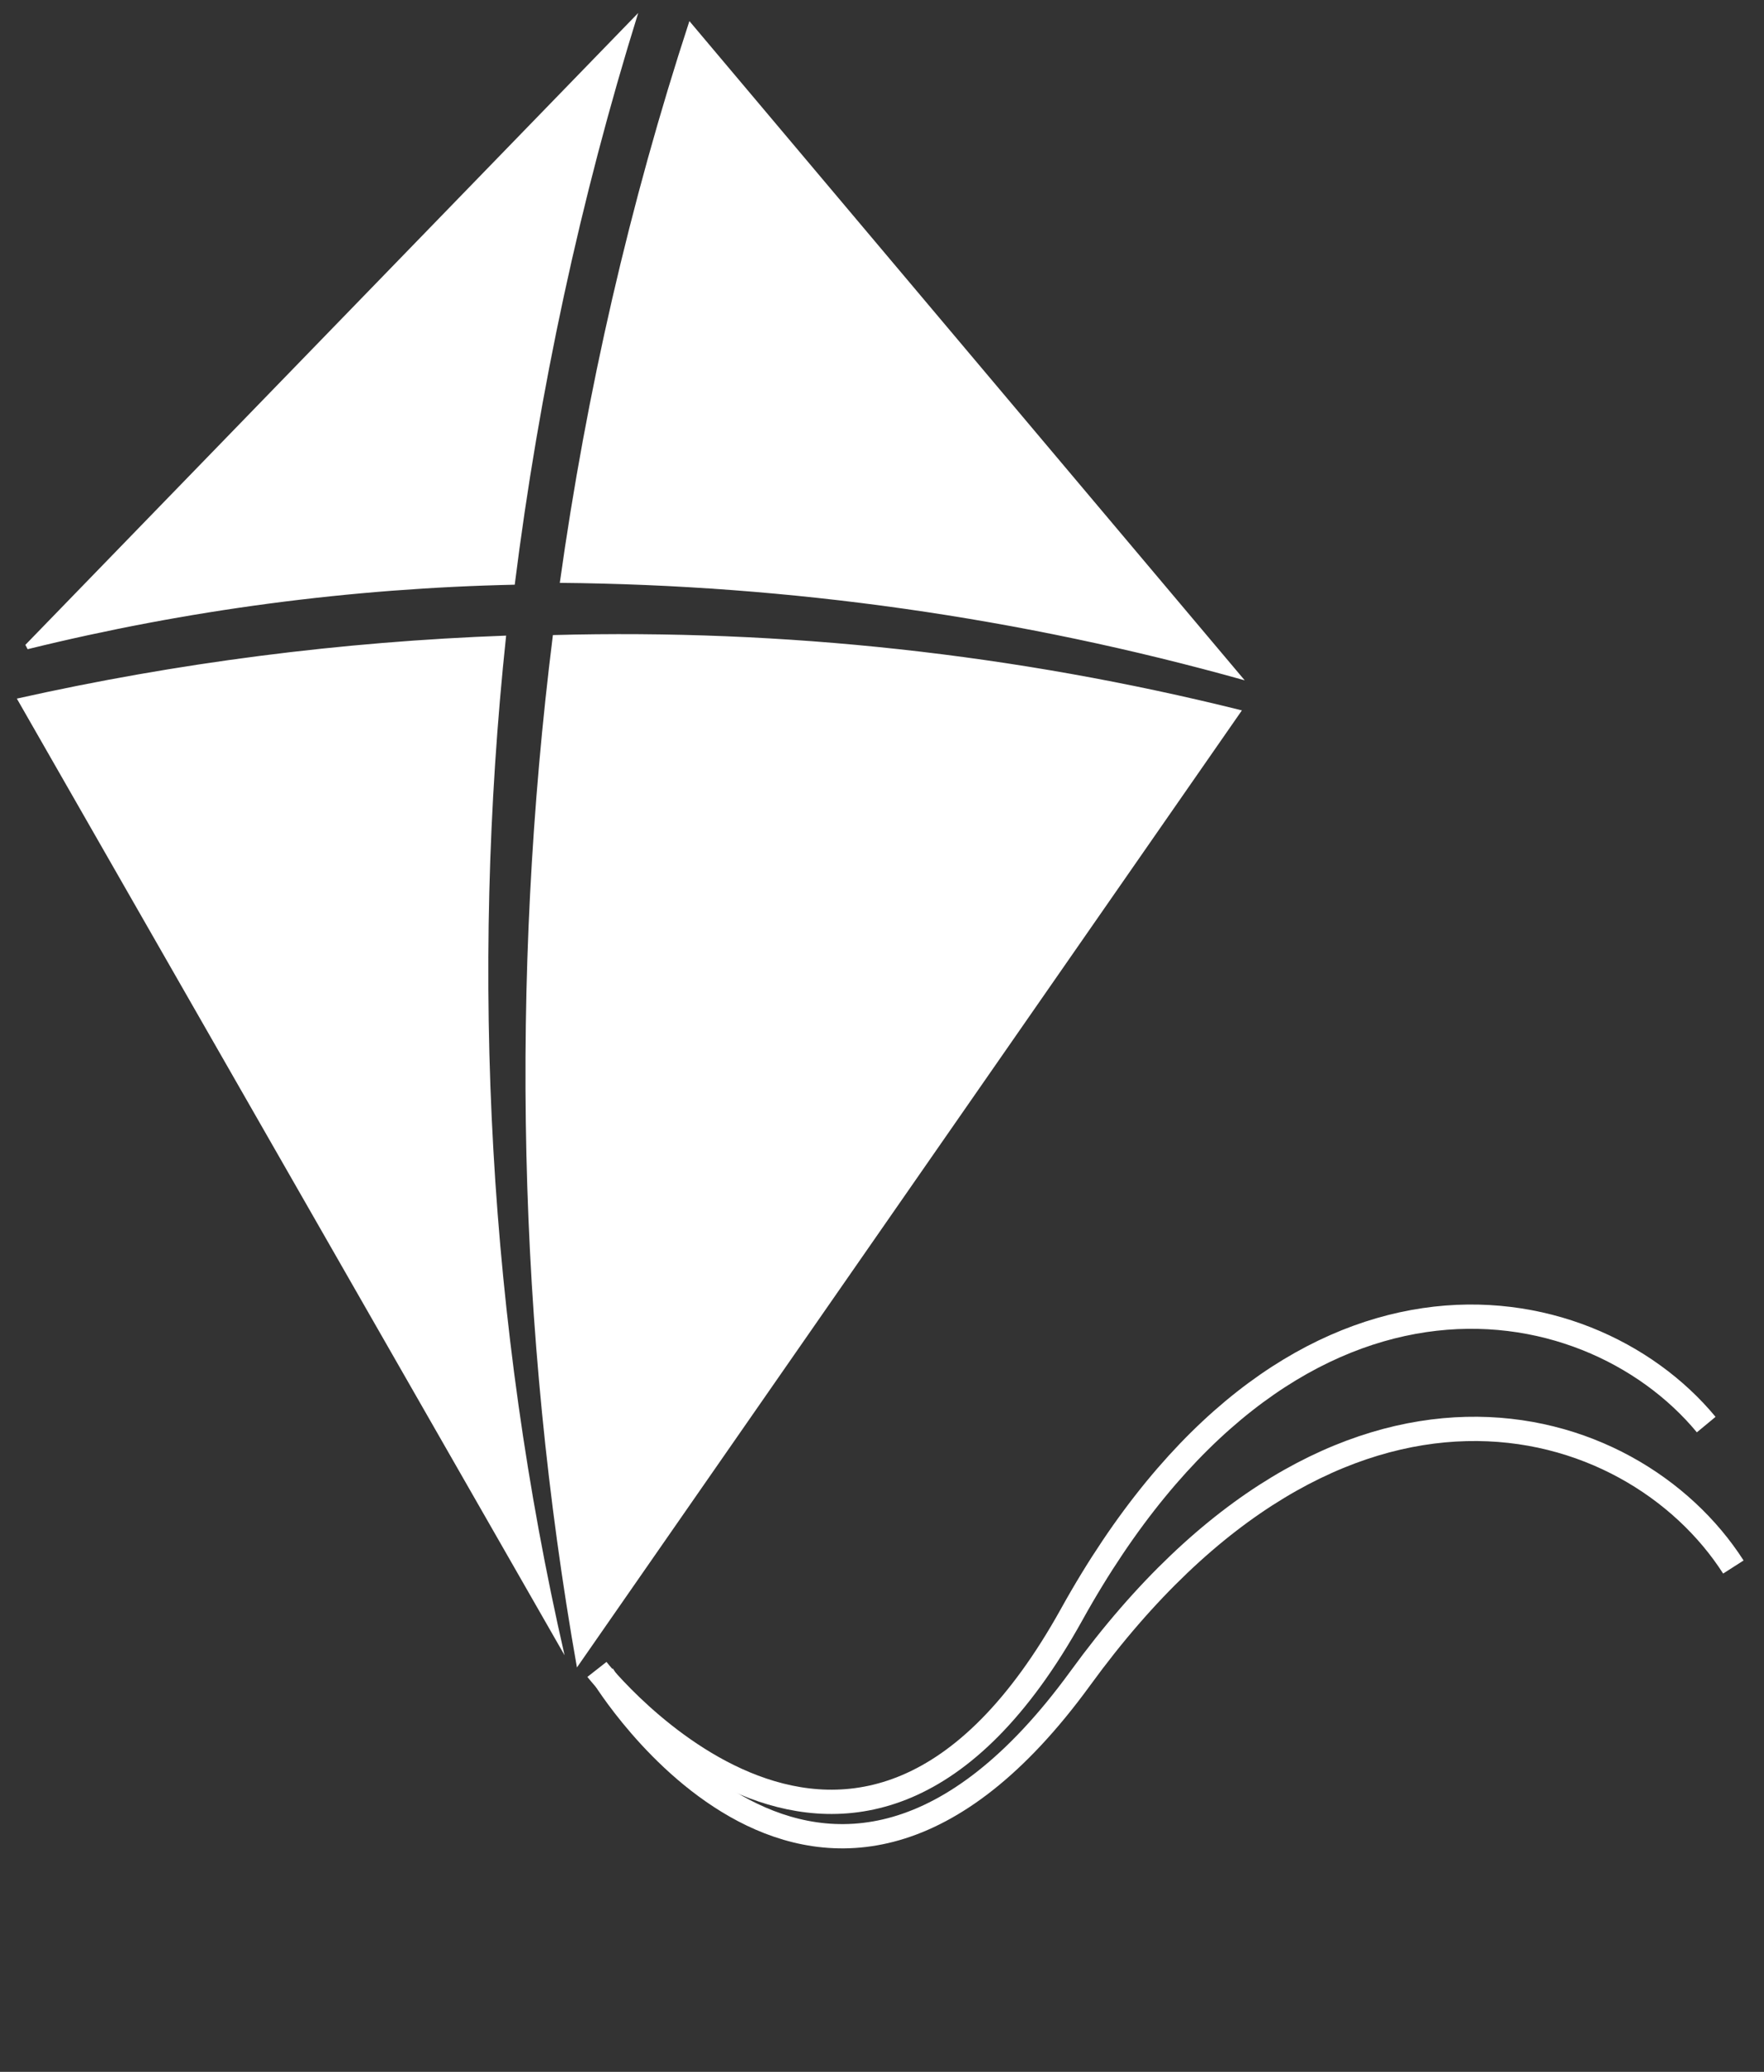 <?xml version="1.0" encoding="UTF-8" standalone="no"?>
<svg width="218px" height="256px" viewBox="0 0 218 256" version="1.1" xmlns="http://www.w3.org/2000/svg" xmlns:xlink="http://www.w3.org/1999/xlink" xmlns:sketch="http://www.bohemiancoding.com/sketch/ns">
    <rect x="0" y="0" width="218" height="256" fill="#333333" stroke="none"/>
    <!-- Generator: Sketch 3.0.1 (7597) - http://www.bohemiancoding.com/sketch -->
    <title>logo</title>
    <description>Created with Sketch.</description>
    <defs></defs>
    <g id="Page-1" stroke="none" stroke-width="1" fill="none" fill-rule="evenodd" sketch:type="MSPage">
        <rect id="Rectangle-2" stroke="#979797" sketch:type="MSShapeGroup" x="-103" y="-29" width="413" height="303"></rect>
        <g id="Rectangle-6-+-Path-12-+-Path-11" sketch:type="MSLayerGroup" transform="translate(2, 2)">
            <path d="M76.87,-0.396 L1.134,77.68 L1.415,78.215 L1.415,78.215 C21.184,73.346 41.367,70.686 61.612,70.247 C64.626,46.278 69.721,22.557 76.87,-0.396 L76.87,-0.396 L76.87,-0.396 Z M83.197,0.606 L151.826,82.063 C124.059,74.28 95.57,70.271 67.182,70.019 C70.475,46.441 75.82,23.155 83.197,0.606 L83.197,0.606 L83.197,0.606 Z M67.773,202.53 L0.082,84.321 L0.082,84.321 C19.933,79.879 40.181,77.282 60.549,76.538 C56.059,118.766 58.423,161.687 67.773,202.53 L67.773,202.53 L67.773,202.53 Z M69.3,204.034 L151.477,85.777 C123.467,78.794 94.818,75.699 66.329,76.469 C60.993,119.069 61.94,162.429 69.3,204.034 L69.3,204.034 L69.3,204.034 Z" id="Rectangle-6" fill="#FFFFFF" sketch:type="MSShapeGroup"></path>
            <path d="M74.776,214.786 C74.776,214.786 112.948,250.243 131.663,198.903 C150.378,147.563 187.979,148.083 205.444,163.462" id="Path-12" stroke="#FFFFFF" stroke-width="3" sketch:type="MSShapeGroup" transform="translate(140.049, 190.434) rotate(9) translate(-140.049, -190.434) "></path>
            <path d="M76.644,223.877 C76.644,223.877 114.816,259.334 133.531,207.994 C152.245,156.655 189.847,157.174 207.312,172.553" id="Path-11" stroke="#FFFFFF" stroke-width="3" sketch:type="MSShapeGroup" transform="translate(141.917, 199.526) rotate(16) translate(-141.917, -199.526) "></path>
        </g>
    </g>
</svg>